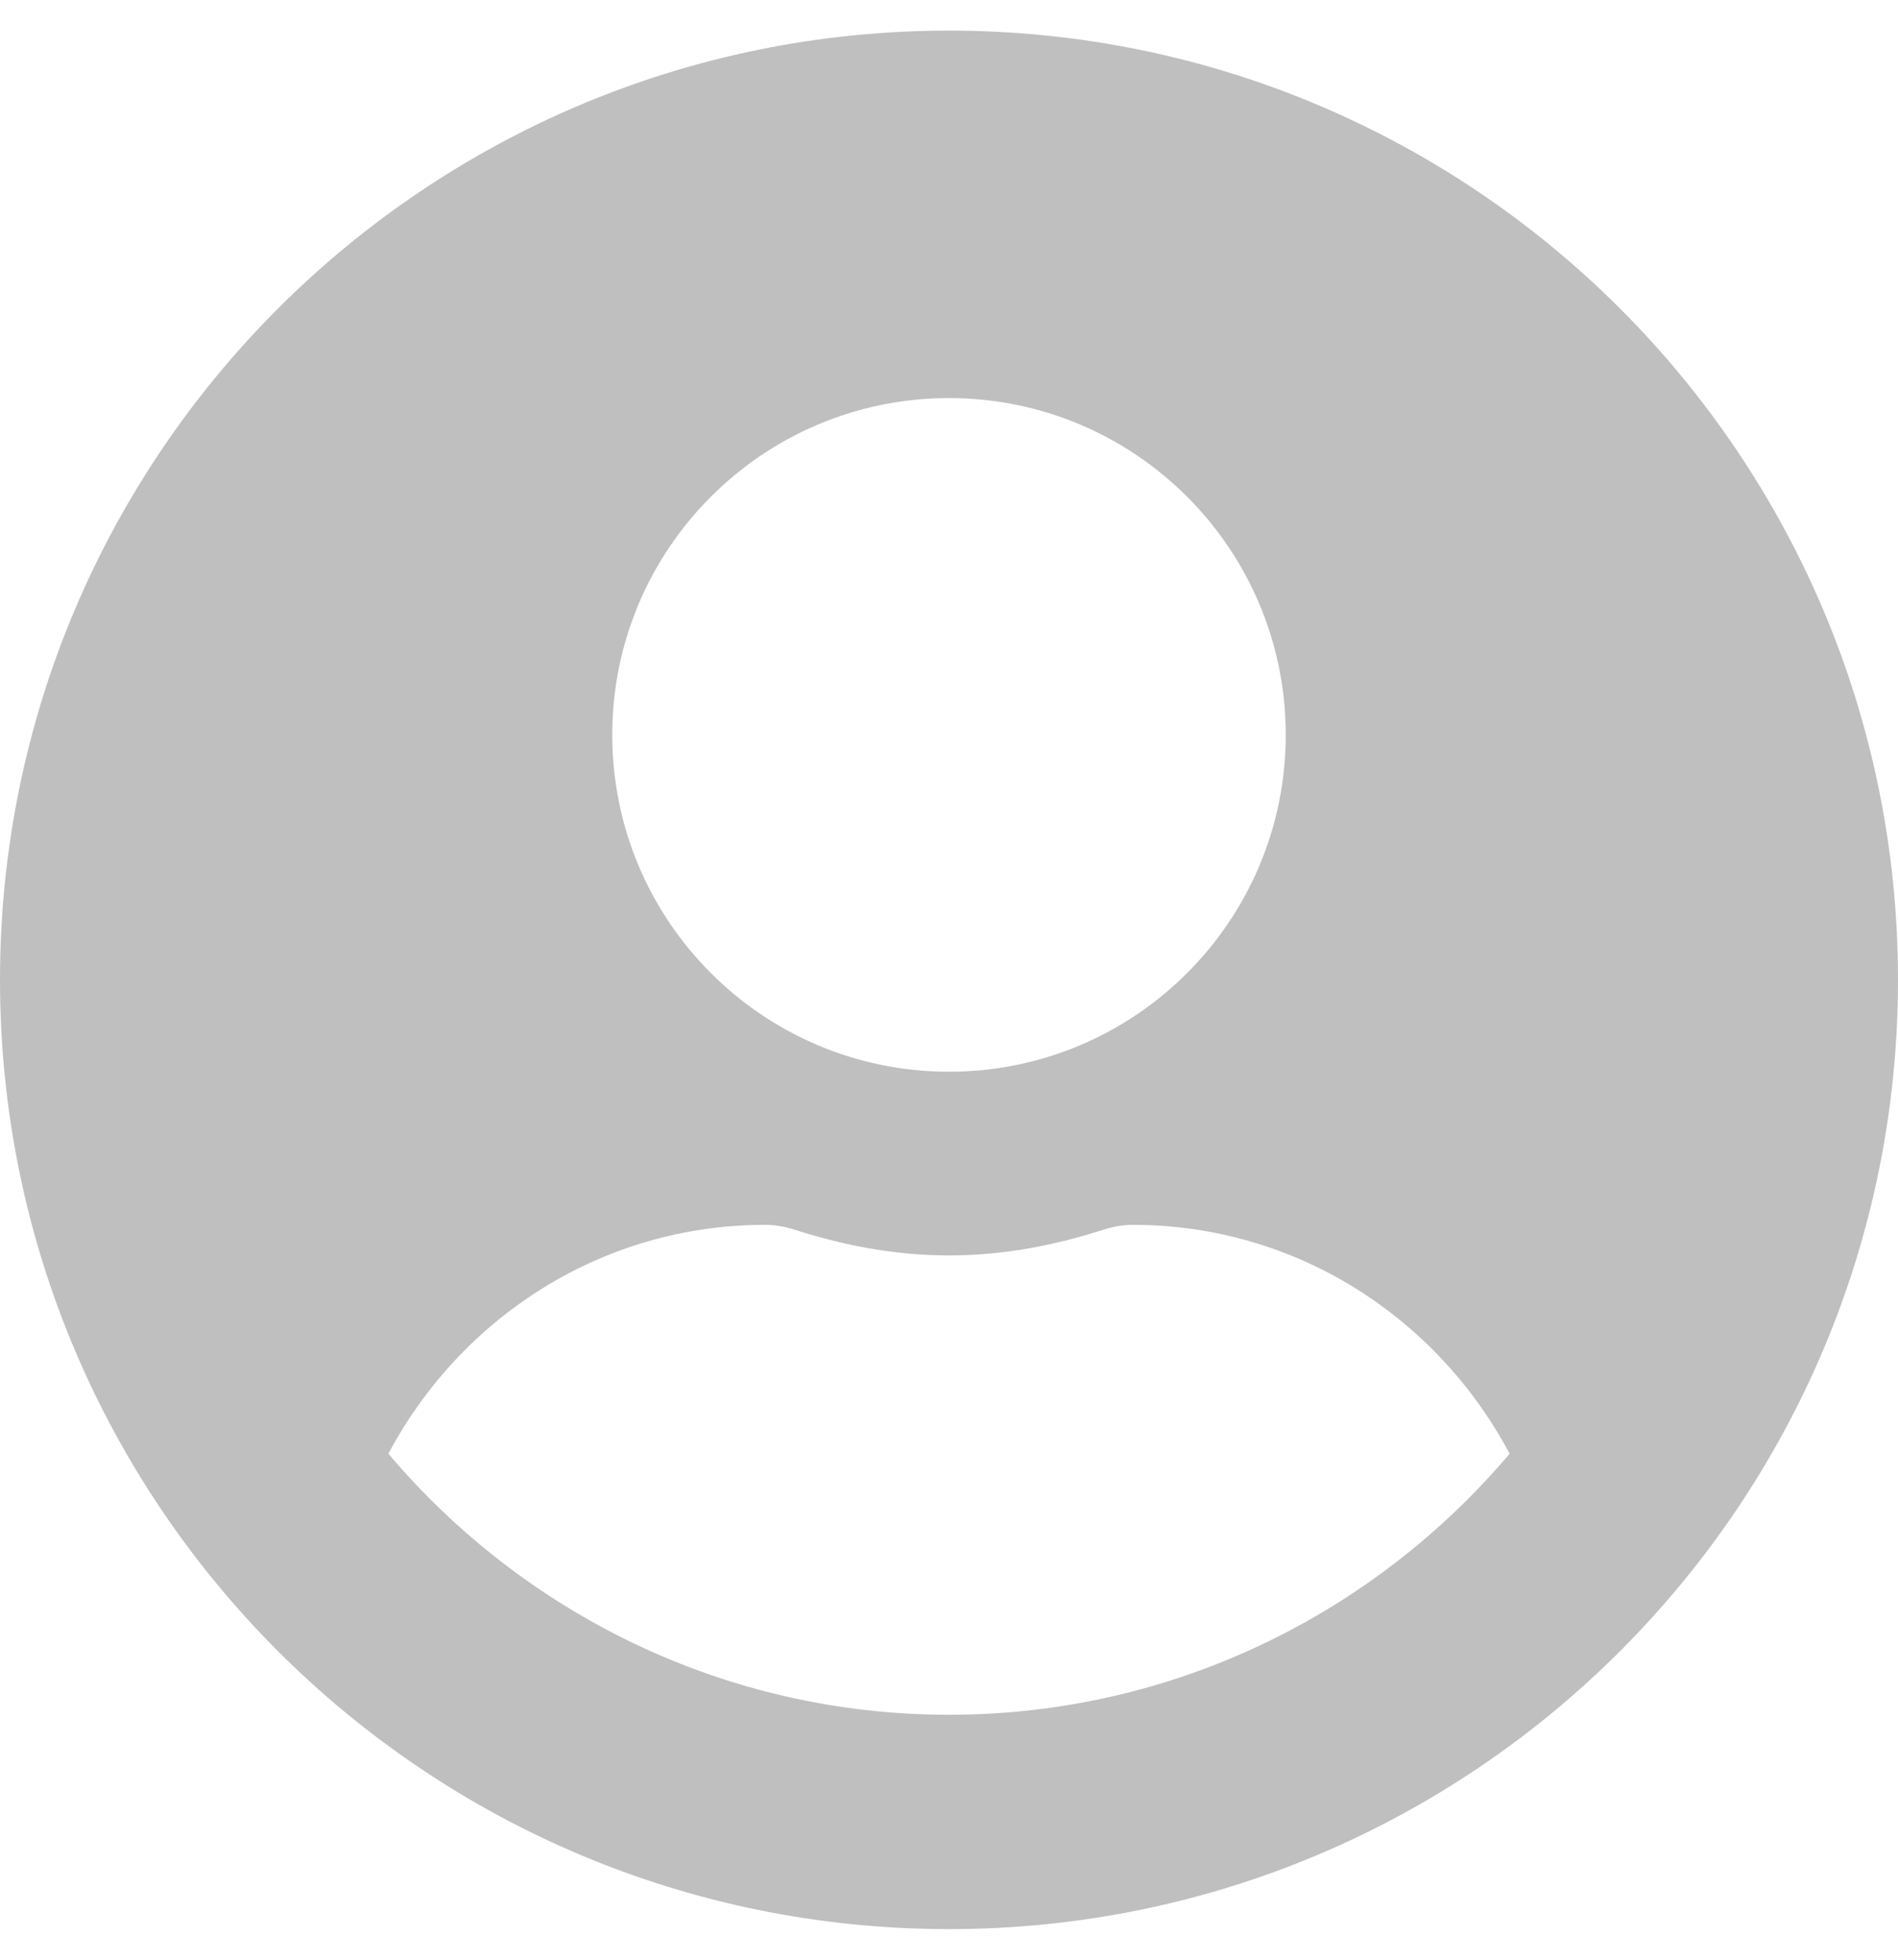 <?xml version="1.0" encoding="UTF-8" standalone="no"?>
<!DOCTYPE svg PUBLIC "-//W3C//DTD SVG 1.1//EN" "http://www.w3.org/Graphics/SVG/1.1/DTD/svg11.dtd">
<svg width="100%" height="100%" viewBox="0 0 496 512" version="1.1" xmlns="http://www.w3.org/2000/svg" xmlns:xlink="http://www.w3.org/1999/xlink" xml:space="preserve" xmlns:serif="http://www.serif.com/" style="fill-rule:evenodd;clip-rule:evenodd;stroke-linejoin:round;stroke-miterlimit:1.414;">
    <path d="M248,8C111,8 0,119 0,256C0,393 111,504 248,504C385,504 496,393 496,256C496,119 385,8 248,8ZM248,104C296.6,104 336,143.4 336,192C336,240.6 296.6,280 248,280C199.4,280 160,240.6 160,192C160,143.4 199.4,104 248,104ZM248,448C189.3,448 136.7,421.4 101.5,379.8C120.3,344.4 157.1,320 200,320C202.4,320 204.8,320.4 207.1,321.1C220.1,325.3 233.7,328 248,328C262.3,328 276,325.3 288.9,321.1C291.2,320.4 293.6,320 296,320C338.9,320 375.7,344.4 394.5,379.8C359.3,421.4 306.7,448 248,448Z" style="fill:rgb(191,191,191);fill-rule:nonzero;"/>
</svg>
